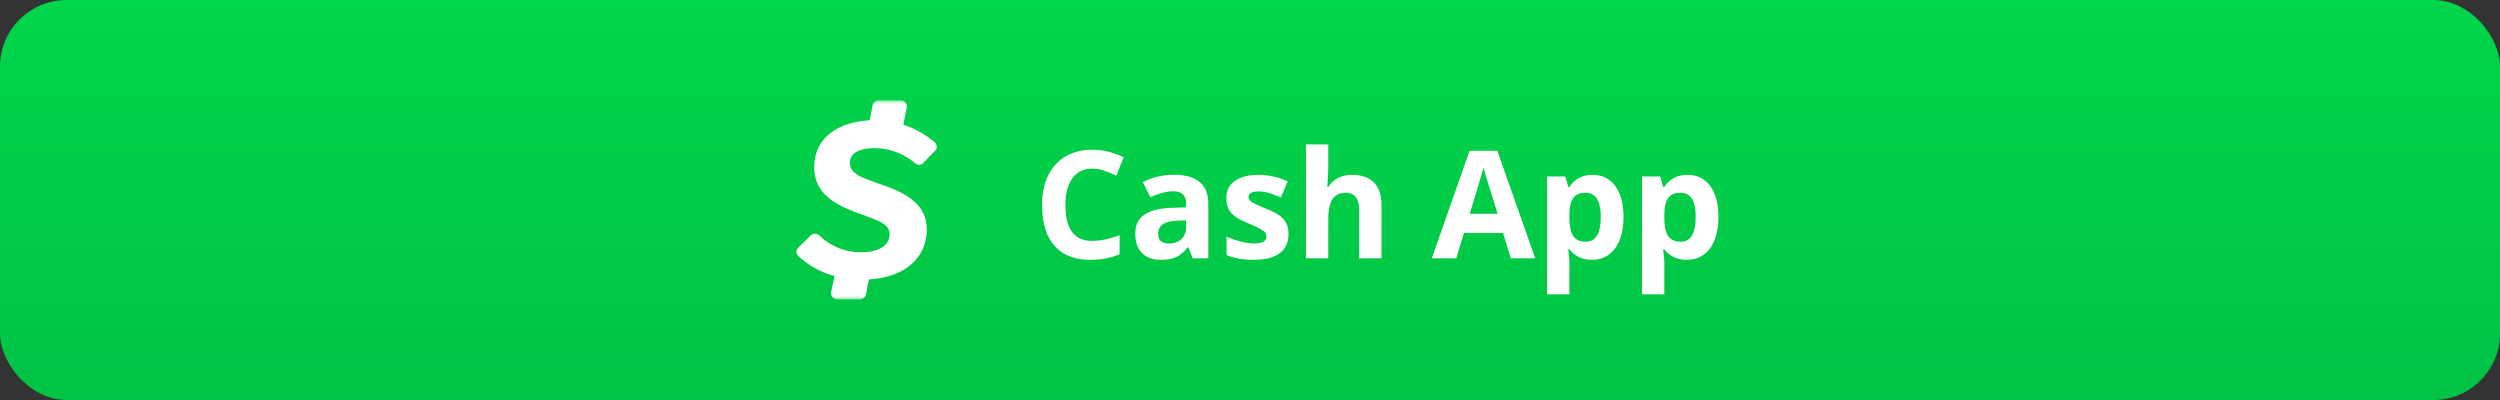 <svg xmlns="http://www.w3.org/2000/svg" width="300" height="48" fill="none" viewBox="0 0 300 48">
  <rect x="0" y="0" width="300" height="48" fill="#333333" stroke="none"/>
  <rect width="300" height="48" fill="url(#a)" rx="8"/>
  <g clip-path="url(#b)">
    <mask id="d" width="24" height="24" x="92" y="12" maskUnits="userSpaceOnUse" style="mask-type:luminance">
      <path fill="#fff" d="M116 12H92v24h24V12Z"/>
    </mask>
    <g clip-path="url(#c)" mask="url(#d)">
      <path fill="#fff" d="M104.911 17.78c1.8 0 3.525.638 4.875 1.8.3.263.75.263 1.013-.037l1.387-1.425c.3-.262.3-.75 0-1.012l-.037-.038a10.882 10.882 0 0 0-3.75-2.1l.412-2.063a.734.734 0 0 0-.562-.862h-2.813a.722.722 0 0 0-.712.563l-.375 1.837c-3.6.188-6.638 1.95-6.638 5.625 0 3.15 2.513 4.5 5.175 5.475 2.513.938 3.863 1.275 3.863 2.588 0 1.312-1.35 2.137-3.3 2.137a7.13 7.13 0 0 1-5.138-2.025c-.3-.262-.75-.262-1.012 0l-1.5 1.463c-.3.262-.3.75 0 1.012a9.976 9.976 0 0 0 4.35 2.4l-.413 1.913c-.075.412.188.787.6.9h2.85a.723.723 0 0 0 .713-.563l.375-1.837c4.312-.263 6.937-2.588 6.937-6 0-3.113-2.625-4.463-5.812-5.513-1.838-.675-3.413-1.125-3.413-2.475s1.463-1.762 2.925-1.762Z"/>
    </g>
  </g>
  <path fill="#fff" d="M131.075 20.233c-1.025 0-1.819.387-2.382 1.16-.562.768-.843 1.84-.843 3.217 0 2.866 1.075 4.298 3.225 4.298.903 0 1.995-.225 3.279-.677v2.286c-1.055.44-2.233.659-3.534.659-1.869 0-3.299-.566-4.289-1.696-.99-1.137-1.485-2.766-1.485-4.887 0-1.336.243-2.505.729-3.507.487-1.008 1.184-1.778 2.092-2.312.914-.539 1.984-.808 3.208-.808 1.248 0 2.502.302 3.762.905l-.879 2.215a14.53 14.53 0 0 0-1.45-.598 4.33 4.33 0 0 0-1.433-.255ZM143.125 31l-.519-1.336h-.07c-.451.568-.917.964-1.397 1.187-.475.216-1.096.325-1.864.325-.943 0-1.687-.27-2.232-.809-.539-.539-.809-1.306-.809-2.303 0-1.043.364-1.81 1.09-2.302.733-.498 1.834-.774 3.305-.826l1.705-.053v-.43c0-.997-.51-1.495-1.529-1.495-.785 0-1.708.237-2.769.712l-.888-1.81c1.131-.592 2.385-.888 3.762-.888 1.319 0 2.329.287 3.032.861.704.574 1.055 1.447 1.055 2.62V31h-1.872Zm-.791-4.553-1.037.035c-.779.024-1.359.165-1.74.422-.381.258-.572.65-.572 1.178 0 .756.434 1.134 1.301 1.134.621 0 1.116-.179 1.485-.536.375-.358.563-.832.563-1.424v-.809Zm12.287 1.635c0 1.008-.351 1.775-1.055 2.303-.697.527-1.743.79-3.137.79-.715 0-1.325-.049-1.828-.149a6.724 6.724 0 0 1-1.415-.421V28.39c.498.234 1.057.43 1.678.588.627.159 1.178.238 1.653.238.972 0 1.459-.281 1.459-.844a.69.69 0 0 0-.194-.51c-.129-.134-.351-.284-.668-.448-.316-.17-.738-.366-1.265-.589-.756-.316-1.313-.61-1.67-.879a2.538 2.538 0 0 1-.774-.923c-.158-.351-.237-.782-.237-1.292 0-.873.337-1.546 1.011-2.021.679-.48 1.64-.72 2.883-.72 1.183 0 2.334.257 3.454.773l-.809 1.933a14.85 14.85 0 0 0-1.38-.518 4.334 4.334 0 0 0-1.309-.202c-.791 0-1.187.213-1.187.641 0 .24.126.448.378.624.258.176.817.437 1.679.782.767.311 1.33.601 1.687.87.358.27.621.58.791.932.17.352.255.77.255 1.257ZM165.783 31h-2.68v-5.74c0-1.417-.528-2.126-1.582-2.126-.75 0-1.292.255-1.626.764-.334.51-.501 1.336-.501 2.479V31h-2.681V17.324h2.681v2.786c0 .217-.021.727-.062 1.53l-.061.79h.14c.598-.96 1.547-1.44 2.848-1.44 1.154 0 2.03.31 2.628.93.597.622.896 1.513.896 2.673V31Zm15.513 0-.932-3.059h-4.684L174.748 31h-2.936l4.536-12.902h3.331L184.231 31h-2.935Zm-1.582-5.344c-.861-2.771-1.348-4.339-1.459-4.702a14.55 14.55 0 0 1-.229-.861c-.193.75-.747 2.604-1.661 5.563h3.349Zm11.329 5.52c-1.154 0-2.06-.42-2.716-1.257h-.14c.093.82.14 1.295.14 1.424v3.981h-2.681v-14.15h2.18l.378 1.274h.123c.627-.972 1.556-1.459 2.786-1.459 1.16 0 2.069.448 2.725 1.345.656.896.984 2.142.984 3.735 0 1.05-.155 1.96-.466 2.734-.304.773-.741 1.362-1.309 1.766-.568.405-1.236.607-2.004.607Zm-.791-8.042c-.662 0-1.146.205-1.45.615-.305.404-.463 1.075-.475 2.013v.29c0 1.054.155 1.81.466 2.267.316.457.814.686 1.494.686 1.201 0 1.802-.99 1.802-2.97 0-.968-.15-1.691-.448-2.172-.293-.486-.756-.73-1.389-.73Zm12.182 8.042c-1.155 0-2.06-.42-2.716-1.257h-.141c.094.82.141 1.295.141 1.424v3.981h-2.681v-14.15h2.18l.378 1.274h.123c.627-.972 1.555-1.459 2.786-1.459 1.16 0 2.068.448 2.725 1.345.656.896.984 2.142.984 3.735 0 1.05-.155 1.96-.466 2.734-.305.773-.741 1.362-1.309 1.766-.569.405-1.237.607-2.004.607Zm-.791-8.042c-.663 0-1.146.205-1.451.615-.304.404-.463 1.075-.474 2.013v.29c0 1.054.155 1.81.466 2.267.316.457.814.686 1.494.686 1.201 0 1.801-.99 1.801-2.97 0-.968-.149-1.691-.448-2.172-.293-.486-.756-.73-1.388-.73Z"/>
  <defs>
    <clipPath id="b">
      <path fill="#fff" d="M92 12h24v24H92z"/>
    </clipPath>
    <clipPath id="c">
      <path fill="#fff" d="M95.536 12.005h16.875v24H95.536z"/>
    </clipPath>
    <linearGradient id="a" x1="150" x2="150" y1="0" y2="48" gradientUnits="userSpaceOnUse">
      <stop stop-color="#00D64B"/>
      <stop offset="1" stop-color="#00C244"/>
    </linearGradient>
  </defs>
</svg>
